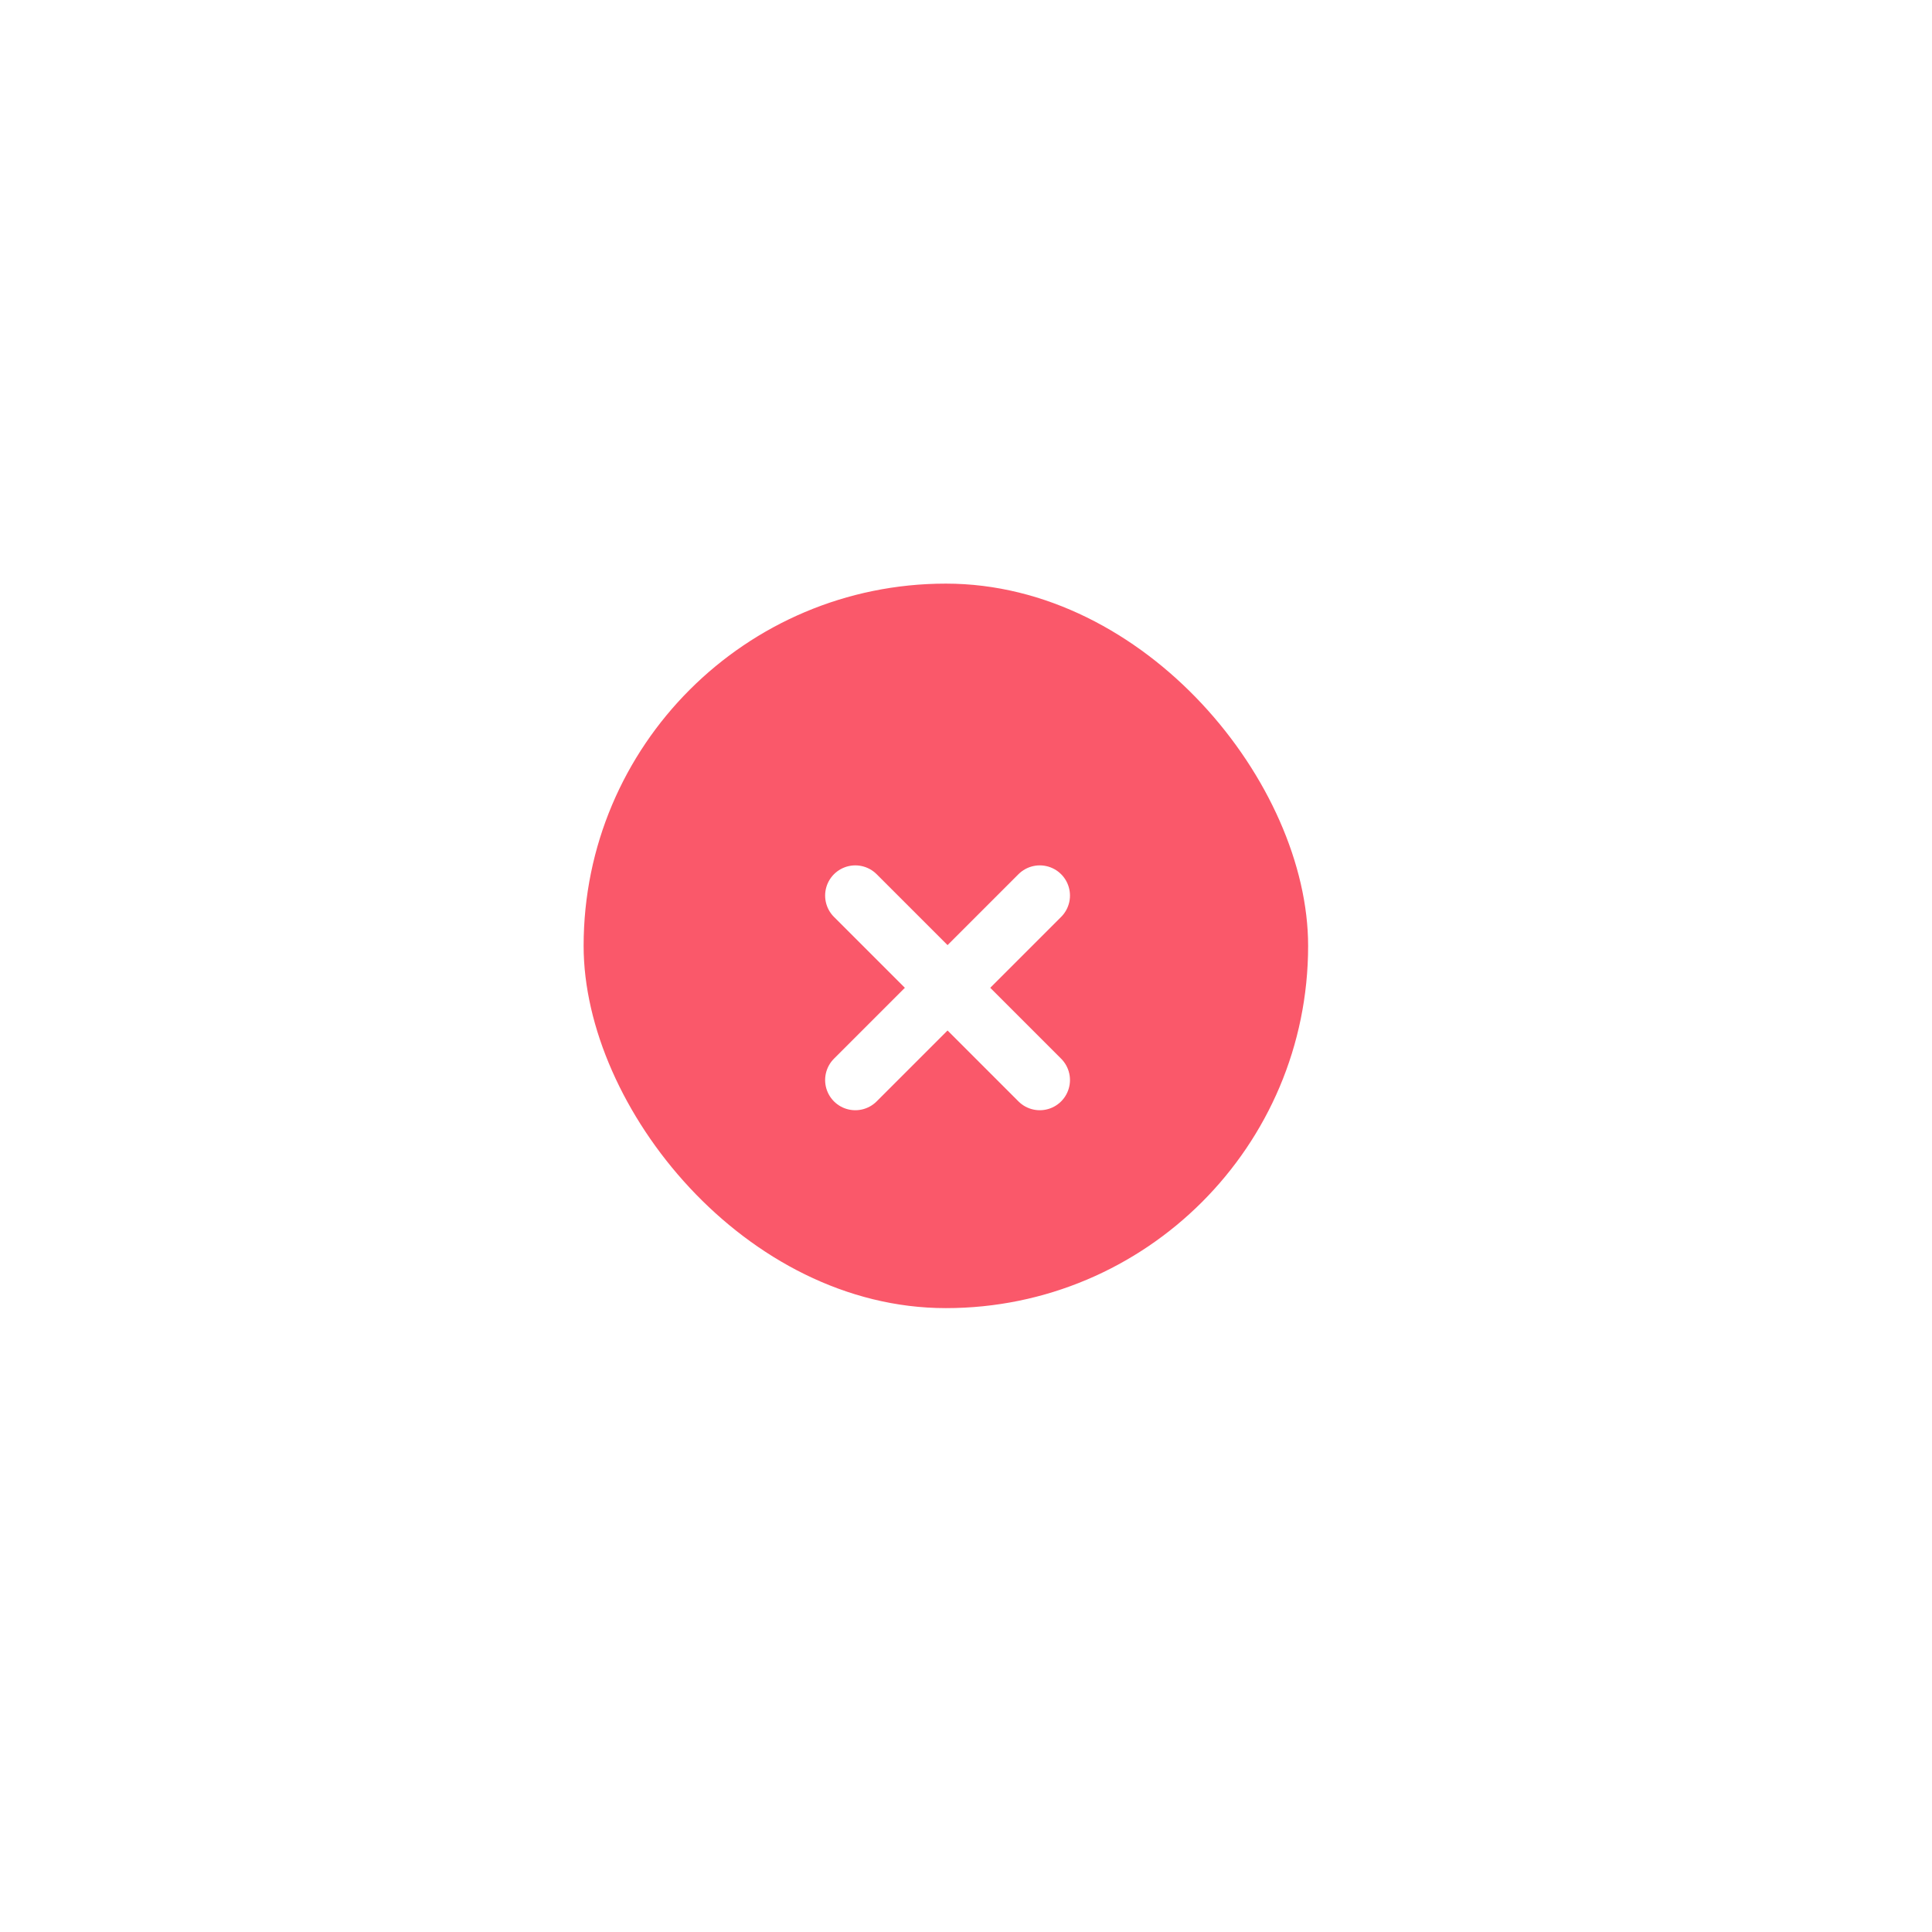 <svg width="192" height="192" viewBox="0 0 192 192" fill="none" xmlns="http://www.w3.org/2000/svg">
<g filter="url(#filter0_di_762_5320)">
<rect x="60" y="30" width="72" height="72" rx="36" fill="#FA586A"/>
<g clip-path="url(#clip0_762_5320)">
<g filter="url(#filter1_d_762_5320)">
<path d="M105.333 57L87 75.333" stroke="white" stroke-width="6" stroke-linecap="round" stroke-linejoin="round"/>
</g>
<g filter="url(#filter2_d_762_5320)">
<path d="M105.333 75.333L87 57" stroke="white" stroke-width="6" stroke-linecap="round" stroke-linejoin="round"/>
</g>
</g>
</g>
<defs>
<filter id="filter0_di_762_5320" x="0" y="0" width="192" height="192" filterUnits="userSpaceOnUse" color-interpolation-filters="sRGB">
<feFlood flood-opacity="0" result="BackgroundImageFix"/>
<feColorMatrix in="SourceAlpha" type="matrix" values="0 0 0 0 0 0 0 0 0 0 0 0 0 0 0 0 0 0 127 0" result="hardAlpha"/>
<feOffset dy="30"/>
<feGaussianBlur stdDeviation="30"/>
<feComposite in2="hardAlpha" operator="out"/>
<feColorMatrix type="matrix" values="0 0 0 0 0.071 0 0 0 0 0.071 0 0 0 0 0.071 0 0 0 0.15 0"/>
<feBlend mode="normal" in2="BackgroundImageFix" result="effect1_dropShadow_762_5320"/>
<feBlend mode="normal" in="SourceGraphic" in2="effect1_dropShadow_762_5320" result="shape"/>
<feColorMatrix in="SourceAlpha" type="matrix" values="0 0 0 0 0 0 0 0 0 0 0 0 0 0 0 0 0 0 127 0" result="hardAlpha"/>
<feOffset dx="-2" dy="-2"/>
<feGaussianBlur stdDeviation="2"/>
<feComposite in2="hardAlpha" operator="arithmetic" k2="-1" k3="1"/>
<feColorMatrix type="matrix" values="0 0 0 0 0 0 0 0 0 0 0 0 0 0 0 0 0 0 0.1 0"/>
<feBlend mode="normal" in2="shape" result="effect2_innerShadow_762_5320"/>
</filter>
<filter id="filter1_d_762_5320" x="76" y="50" width="40.333" height="40.333" filterUnits="userSpaceOnUse" color-interpolation-filters="sRGB">
<feFlood flood-opacity="0" result="BackgroundImageFix"/>
<feColorMatrix in="SourceAlpha" type="matrix" values="0 0 0 0 0 0 0 0 0 0 0 0 0 0 0 0 0 0 127 0" result="hardAlpha"/>
<feOffset dy="4"/>
<feGaussianBlur stdDeviation="4"/>
<feComposite in2="hardAlpha" operator="out"/>
<feColorMatrix type="matrix" values="0 0 0 0 0.021 0 0 0 0 0.275 0 0 0 0 0.122 0 0 0 0.3 0"/>
<feBlend mode="normal" in2="BackgroundImageFix" result="effect1_dropShadow_762_5320"/>
<feBlend mode="normal" in="SourceGraphic" in2="effect1_dropShadow_762_5320" result="shape"/>
</filter>
<filter id="filter2_d_762_5320" x="76" y="50" width="40.333" height="40.333" filterUnits="userSpaceOnUse" color-interpolation-filters="sRGB">
<feFlood flood-opacity="0" result="BackgroundImageFix"/>
<feColorMatrix in="SourceAlpha" type="matrix" values="0 0 0 0 0 0 0 0 0 0 0 0 0 0 0 0 0 0 127 0" result="hardAlpha"/>
<feOffset dy="4"/>
<feGaussianBlur stdDeviation="4"/>
<feComposite in2="hardAlpha" operator="out"/>
<feColorMatrix type="matrix" values="0 0 0 0 0.021 0 0 0 0 0.275 0 0 0 0 0.122 0 0 0 0.3 0"/>
<feBlend mode="normal" in2="BackgroundImageFix" result="effect1_dropShadow_762_5320"/>
<feBlend mode="normal" in="SourceGraphic" in2="effect1_dropShadow_762_5320" result="shape"/>
</filter>
<clipPath id="clip0_762_5320">
<rect width="40" height="40" fill="white" transform="translate(76 46)"/>
</clipPath>
</defs>
</svg>
